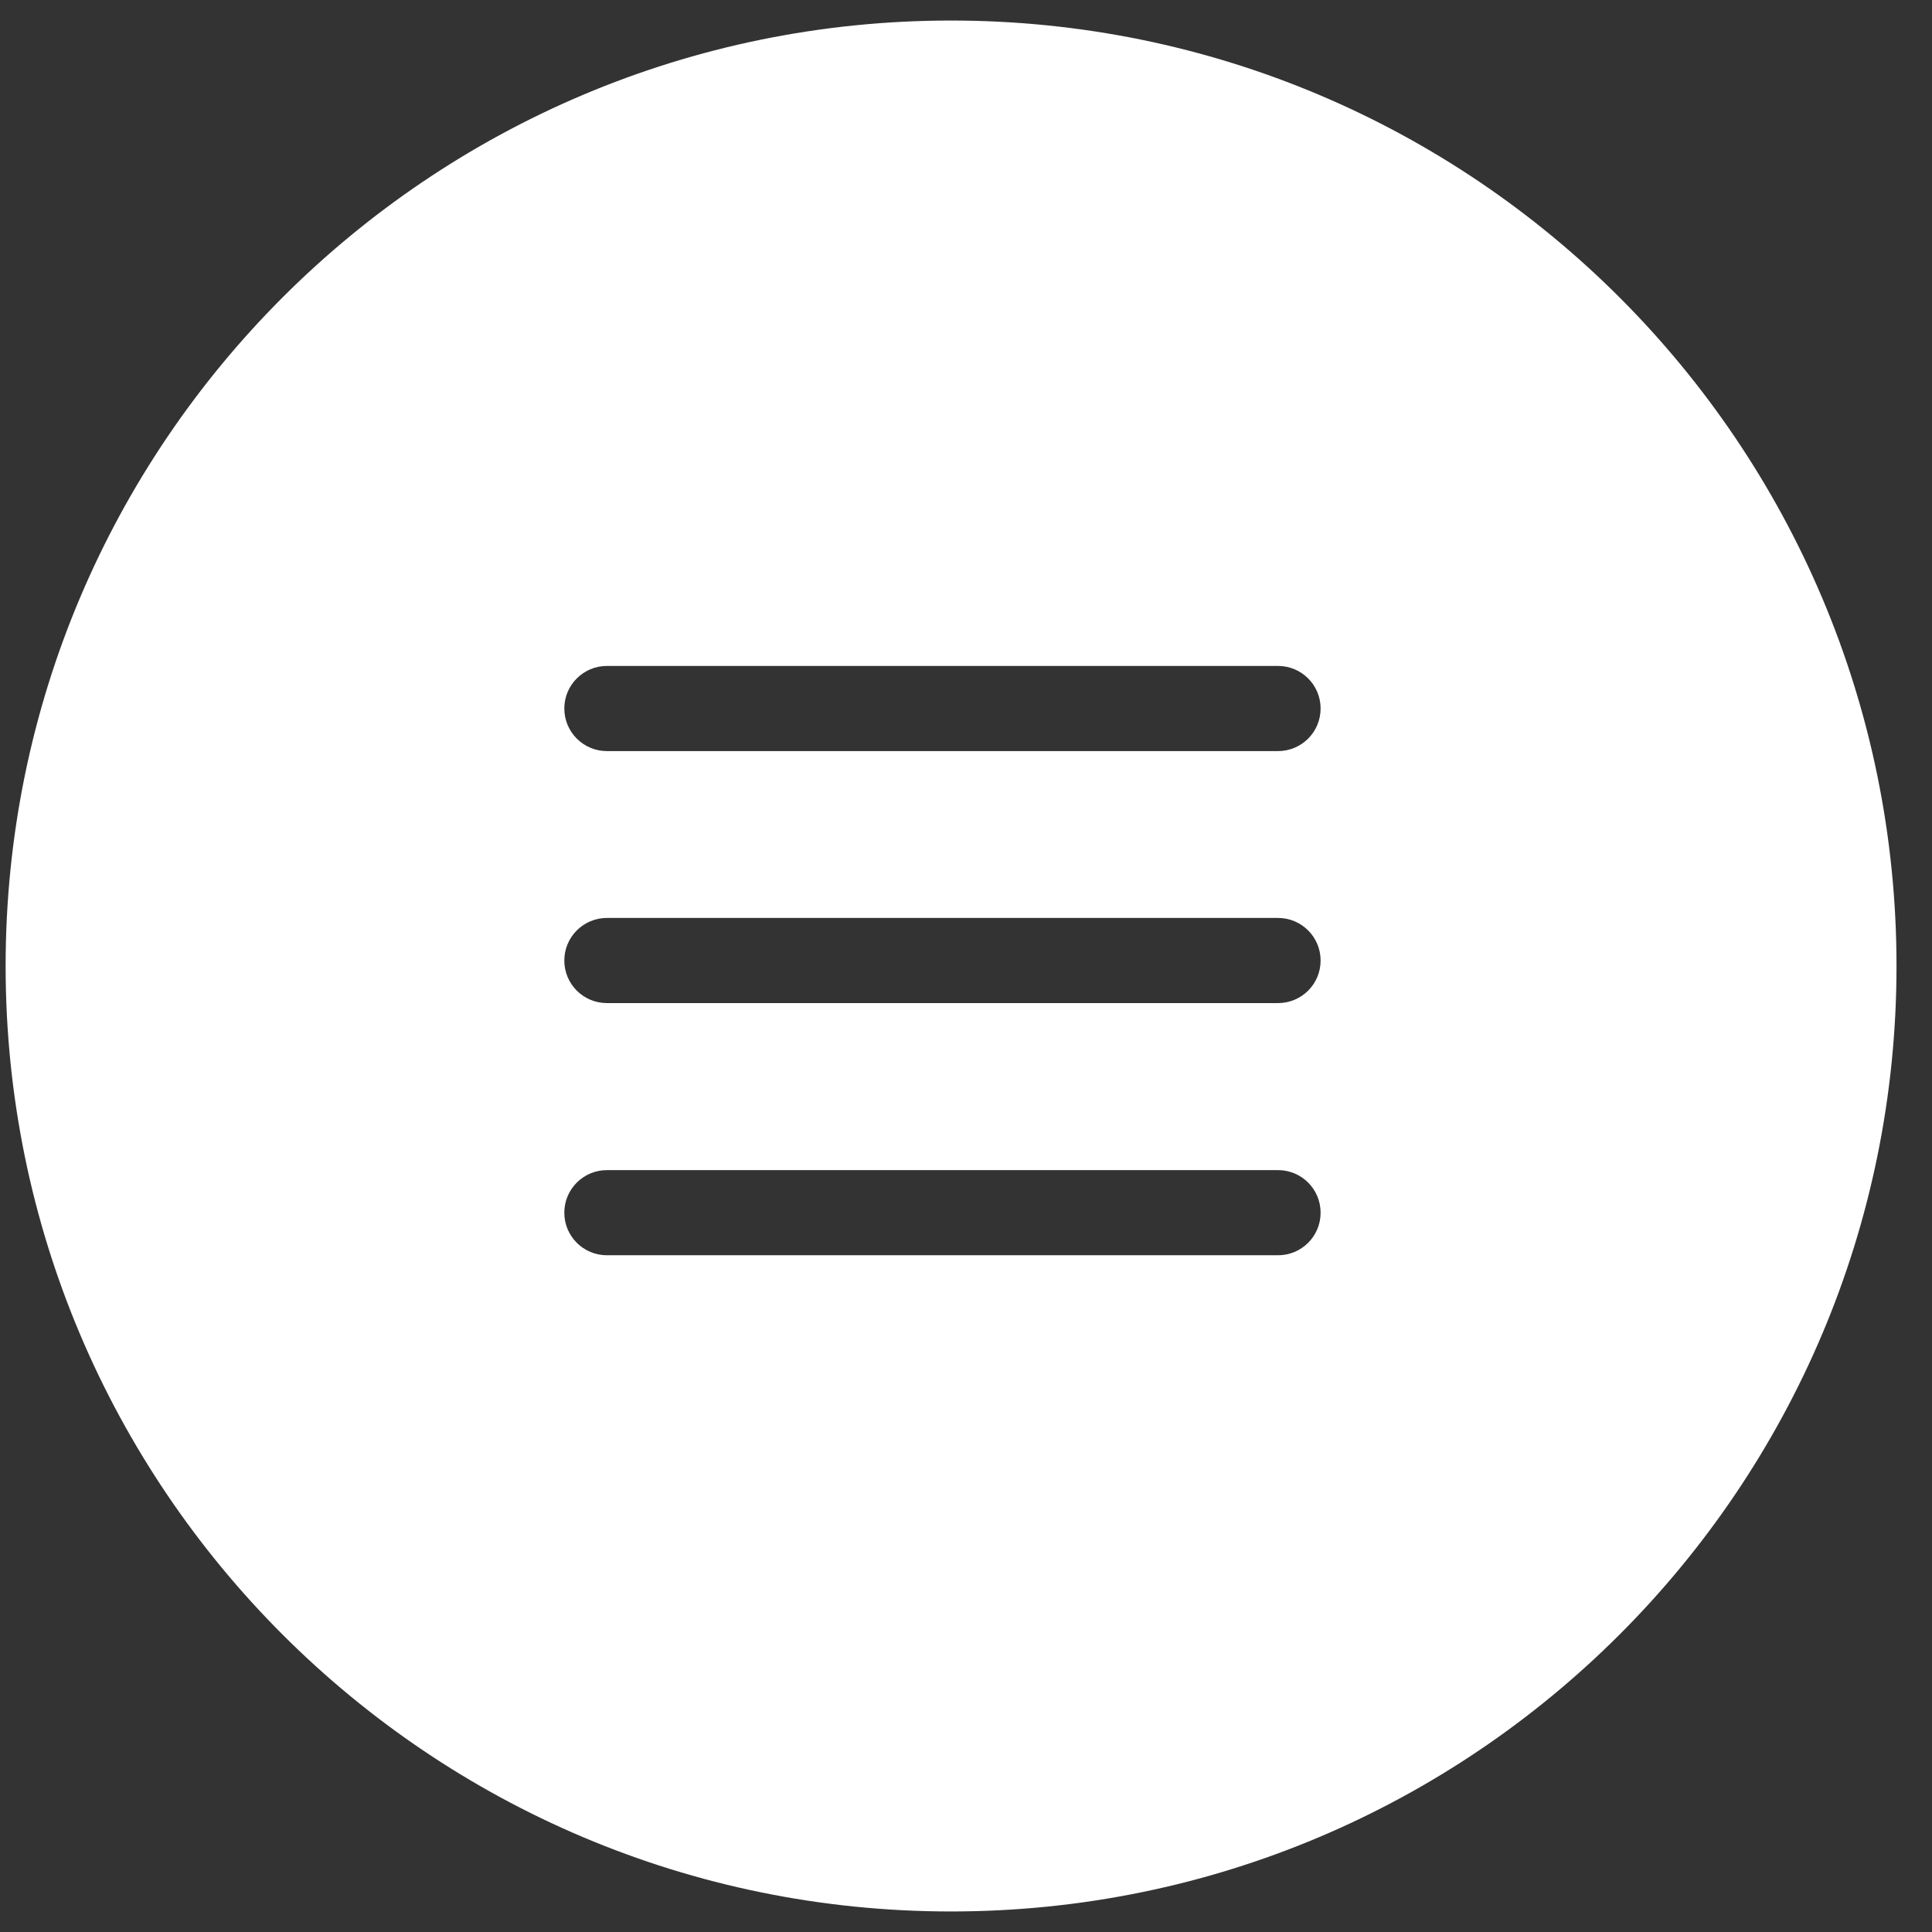 <svg width="46" height="46" viewBox="0 0 46 46" fill="none" xmlns="http://www.w3.org/2000/svg">
<rect x="0" y="0" width="46" height="46" fill="#333333" stroke="none"/>
<g clip-path="url(#clip0_1_3890)">
<g clip-path="url(#clip1_1_3890)">
<path fill-rule="evenodd" clip-rule="evenodd" d="M22.644 45.511C35.077 45.511 45.155 35.432 45.155 23C45.155 10.568 35.077 0.489 22.644 0.489C10.212 0.489 0.134 10.568 0.134 23C0.134 35.432 10.212 45.511 22.644 45.511ZM14.45 15.856C13.89 15.856 13.436 16.31 13.436 16.869C13.436 17.429 13.89 17.883 14.45 17.883H30.43C30.99 17.883 31.443 17.429 31.443 16.869C31.443 16.31 30.99 15.856 30.43 15.856H14.45ZM13.436 22.87C13.436 22.31 13.89 21.856 14.45 21.856H30.43C30.99 21.856 31.443 22.31 31.443 22.87C31.443 23.43 30.99 23.883 30.43 23.883H14.45C13.89 23.883 13.436 23.43 13.436 22.87ZM14.45 27.86C13.89 27.86 13.436 28.314 13.436 28.874C13.436 29.434 13.89 29.887 14.45 29.887H30.43C30.99 29.887 31.443 29.434 31.443 28.874C31.443 28.314 30.99 27.86 30.43 27.86H14.45Z" fill="white"/>
</g>
</g>
<defs>
<clipPath id="clip0_1_3890">
<rect width="46" height="46" fill="white"/>
</clipPath>
<clipPath id="clip1_1_3890">
<rect width="46" height="45.021" fill="white" transform="translate(0 0.489)"/>
</clipPath>
</defs>
</svg>
